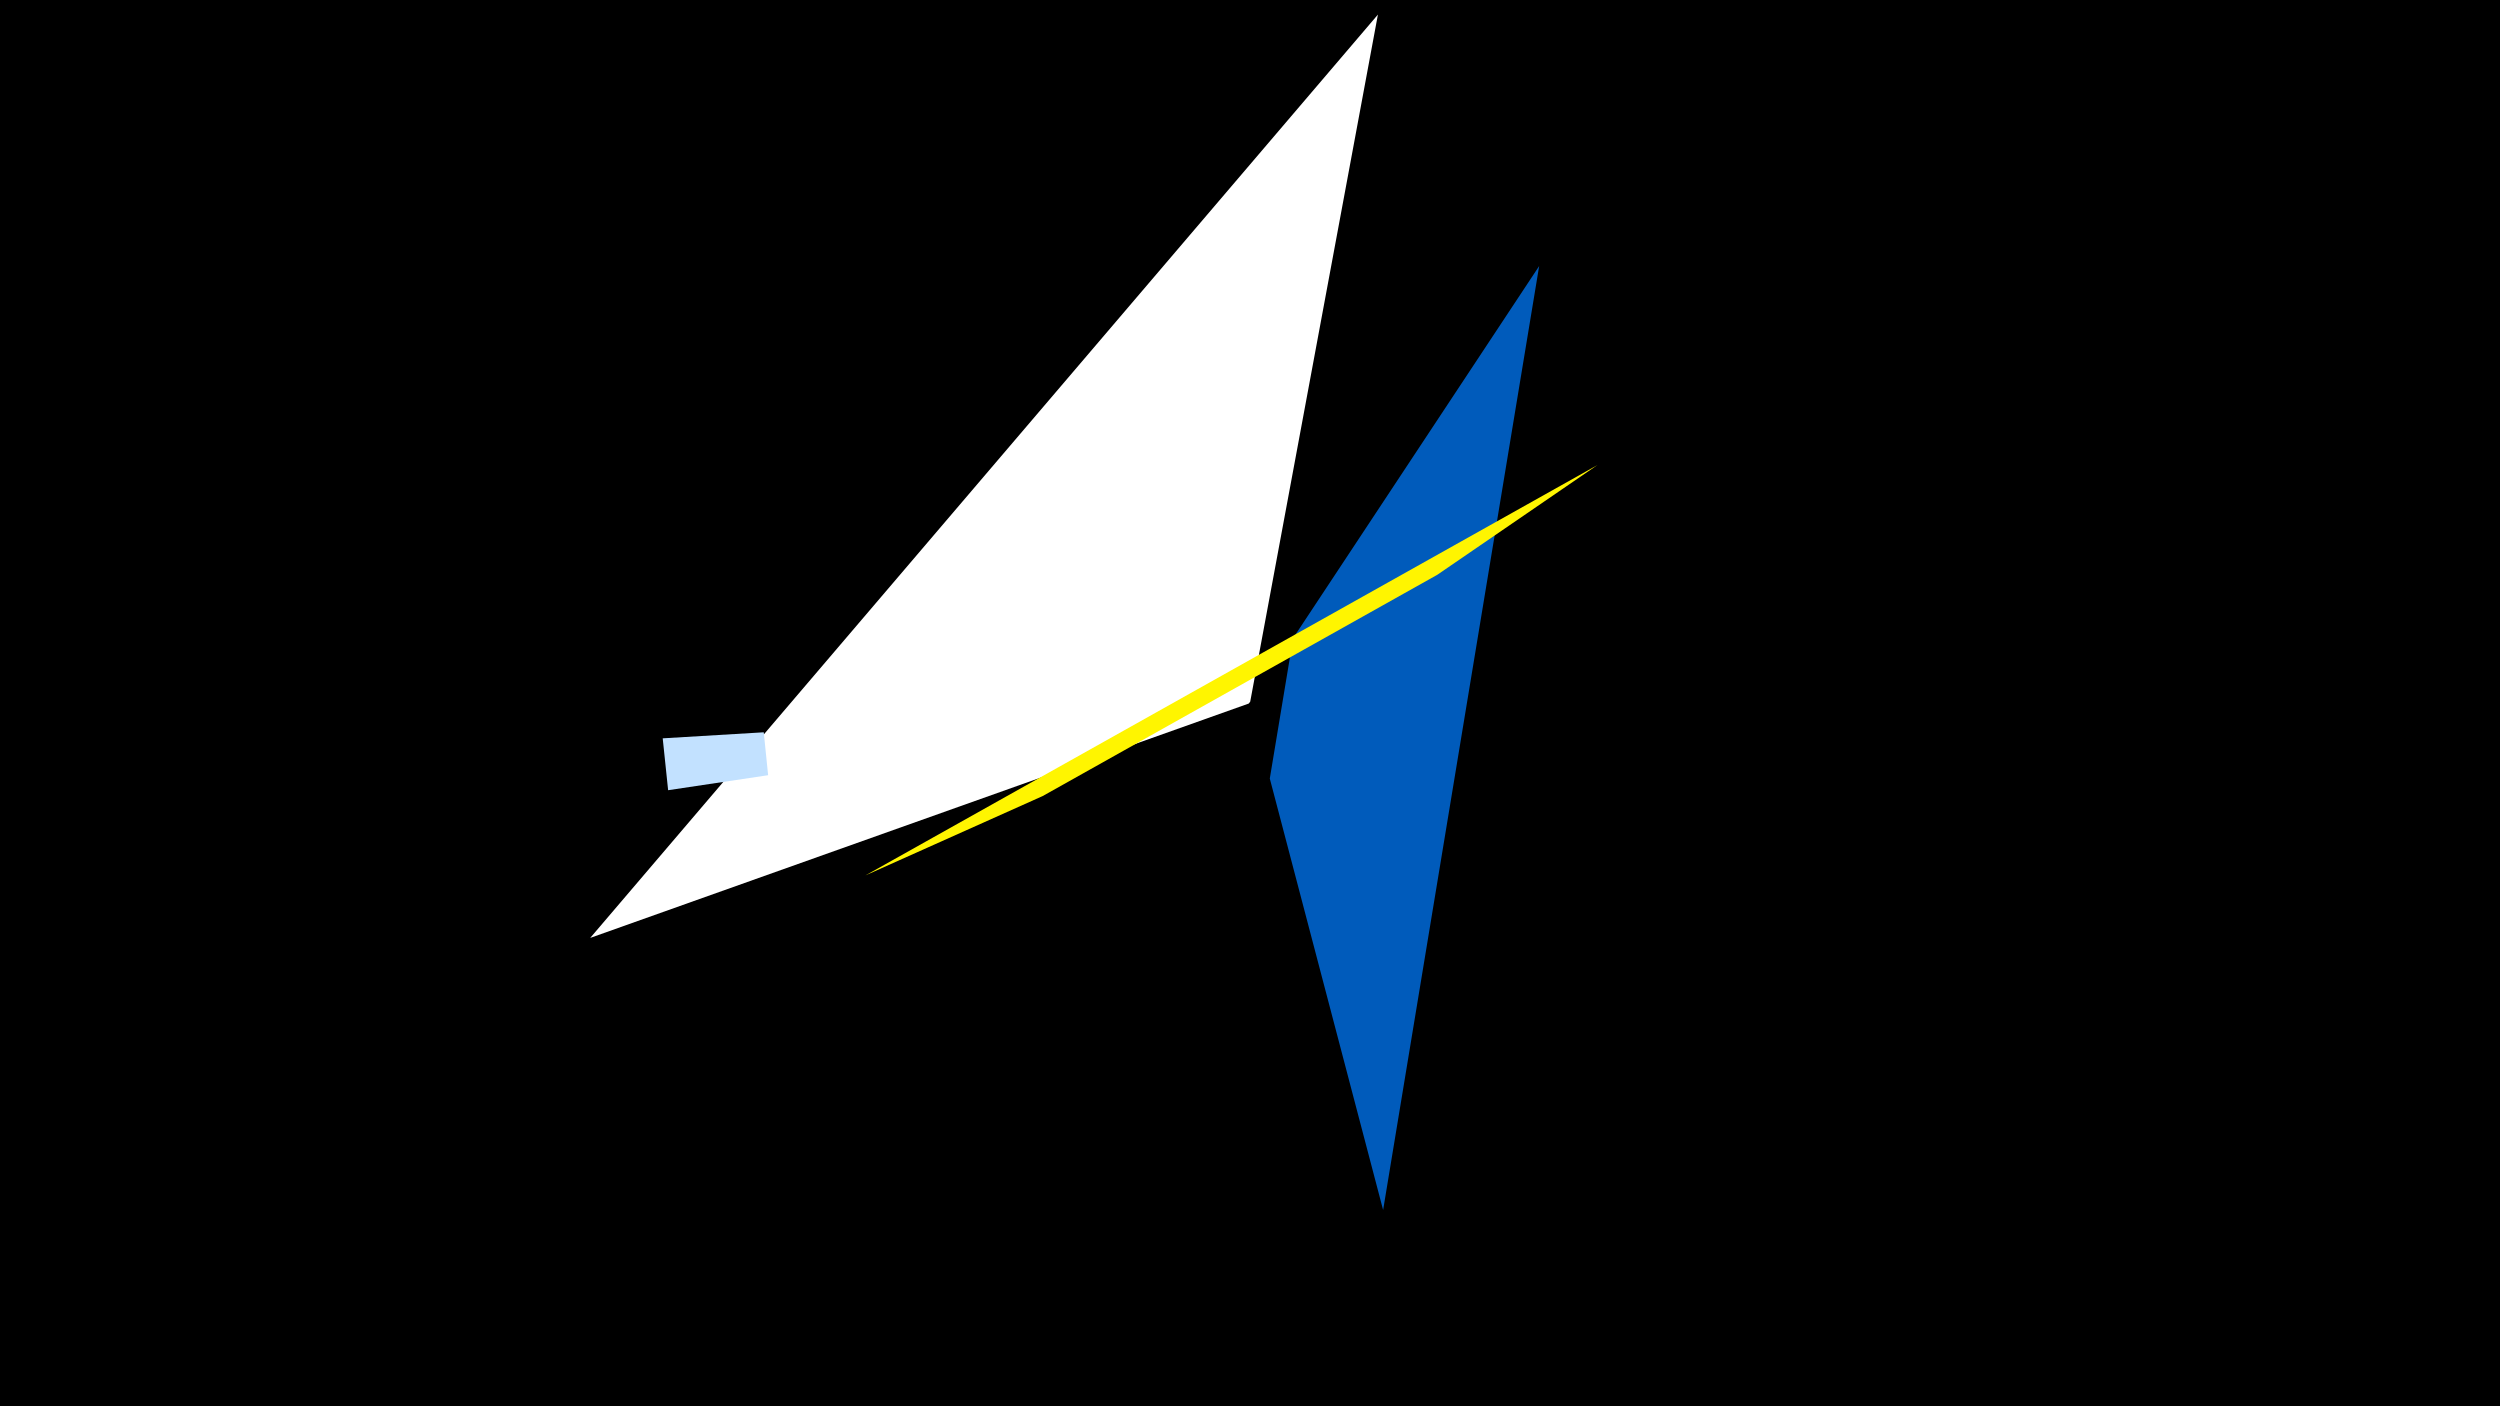 <svg width="1200" height="675" viewBox="-500 -500 1200 675" xmlns="http://www.w3.org/2000/svg"><title>19502</title><path d="M-500-500h1200v675h-1200z" fill="#000"/><path d="M161.4-493l-378.1 443.2 316.1-112.5 0.7-0.9z" fill="#fff"/><path d="M238.8-372.3l-74.9 453.1-54.4-207.1 11.2-67.4z" fill="#005bbb"/><path d="M-181.9-145.6l2.6 24.9 48-7.2-2.1-20.6z" fill="#c2e1ff"/><path d="M266.8-276.8l-351.4 197 85.1-38.1 189.4-106.2z" fill="#fff500"/></svg>